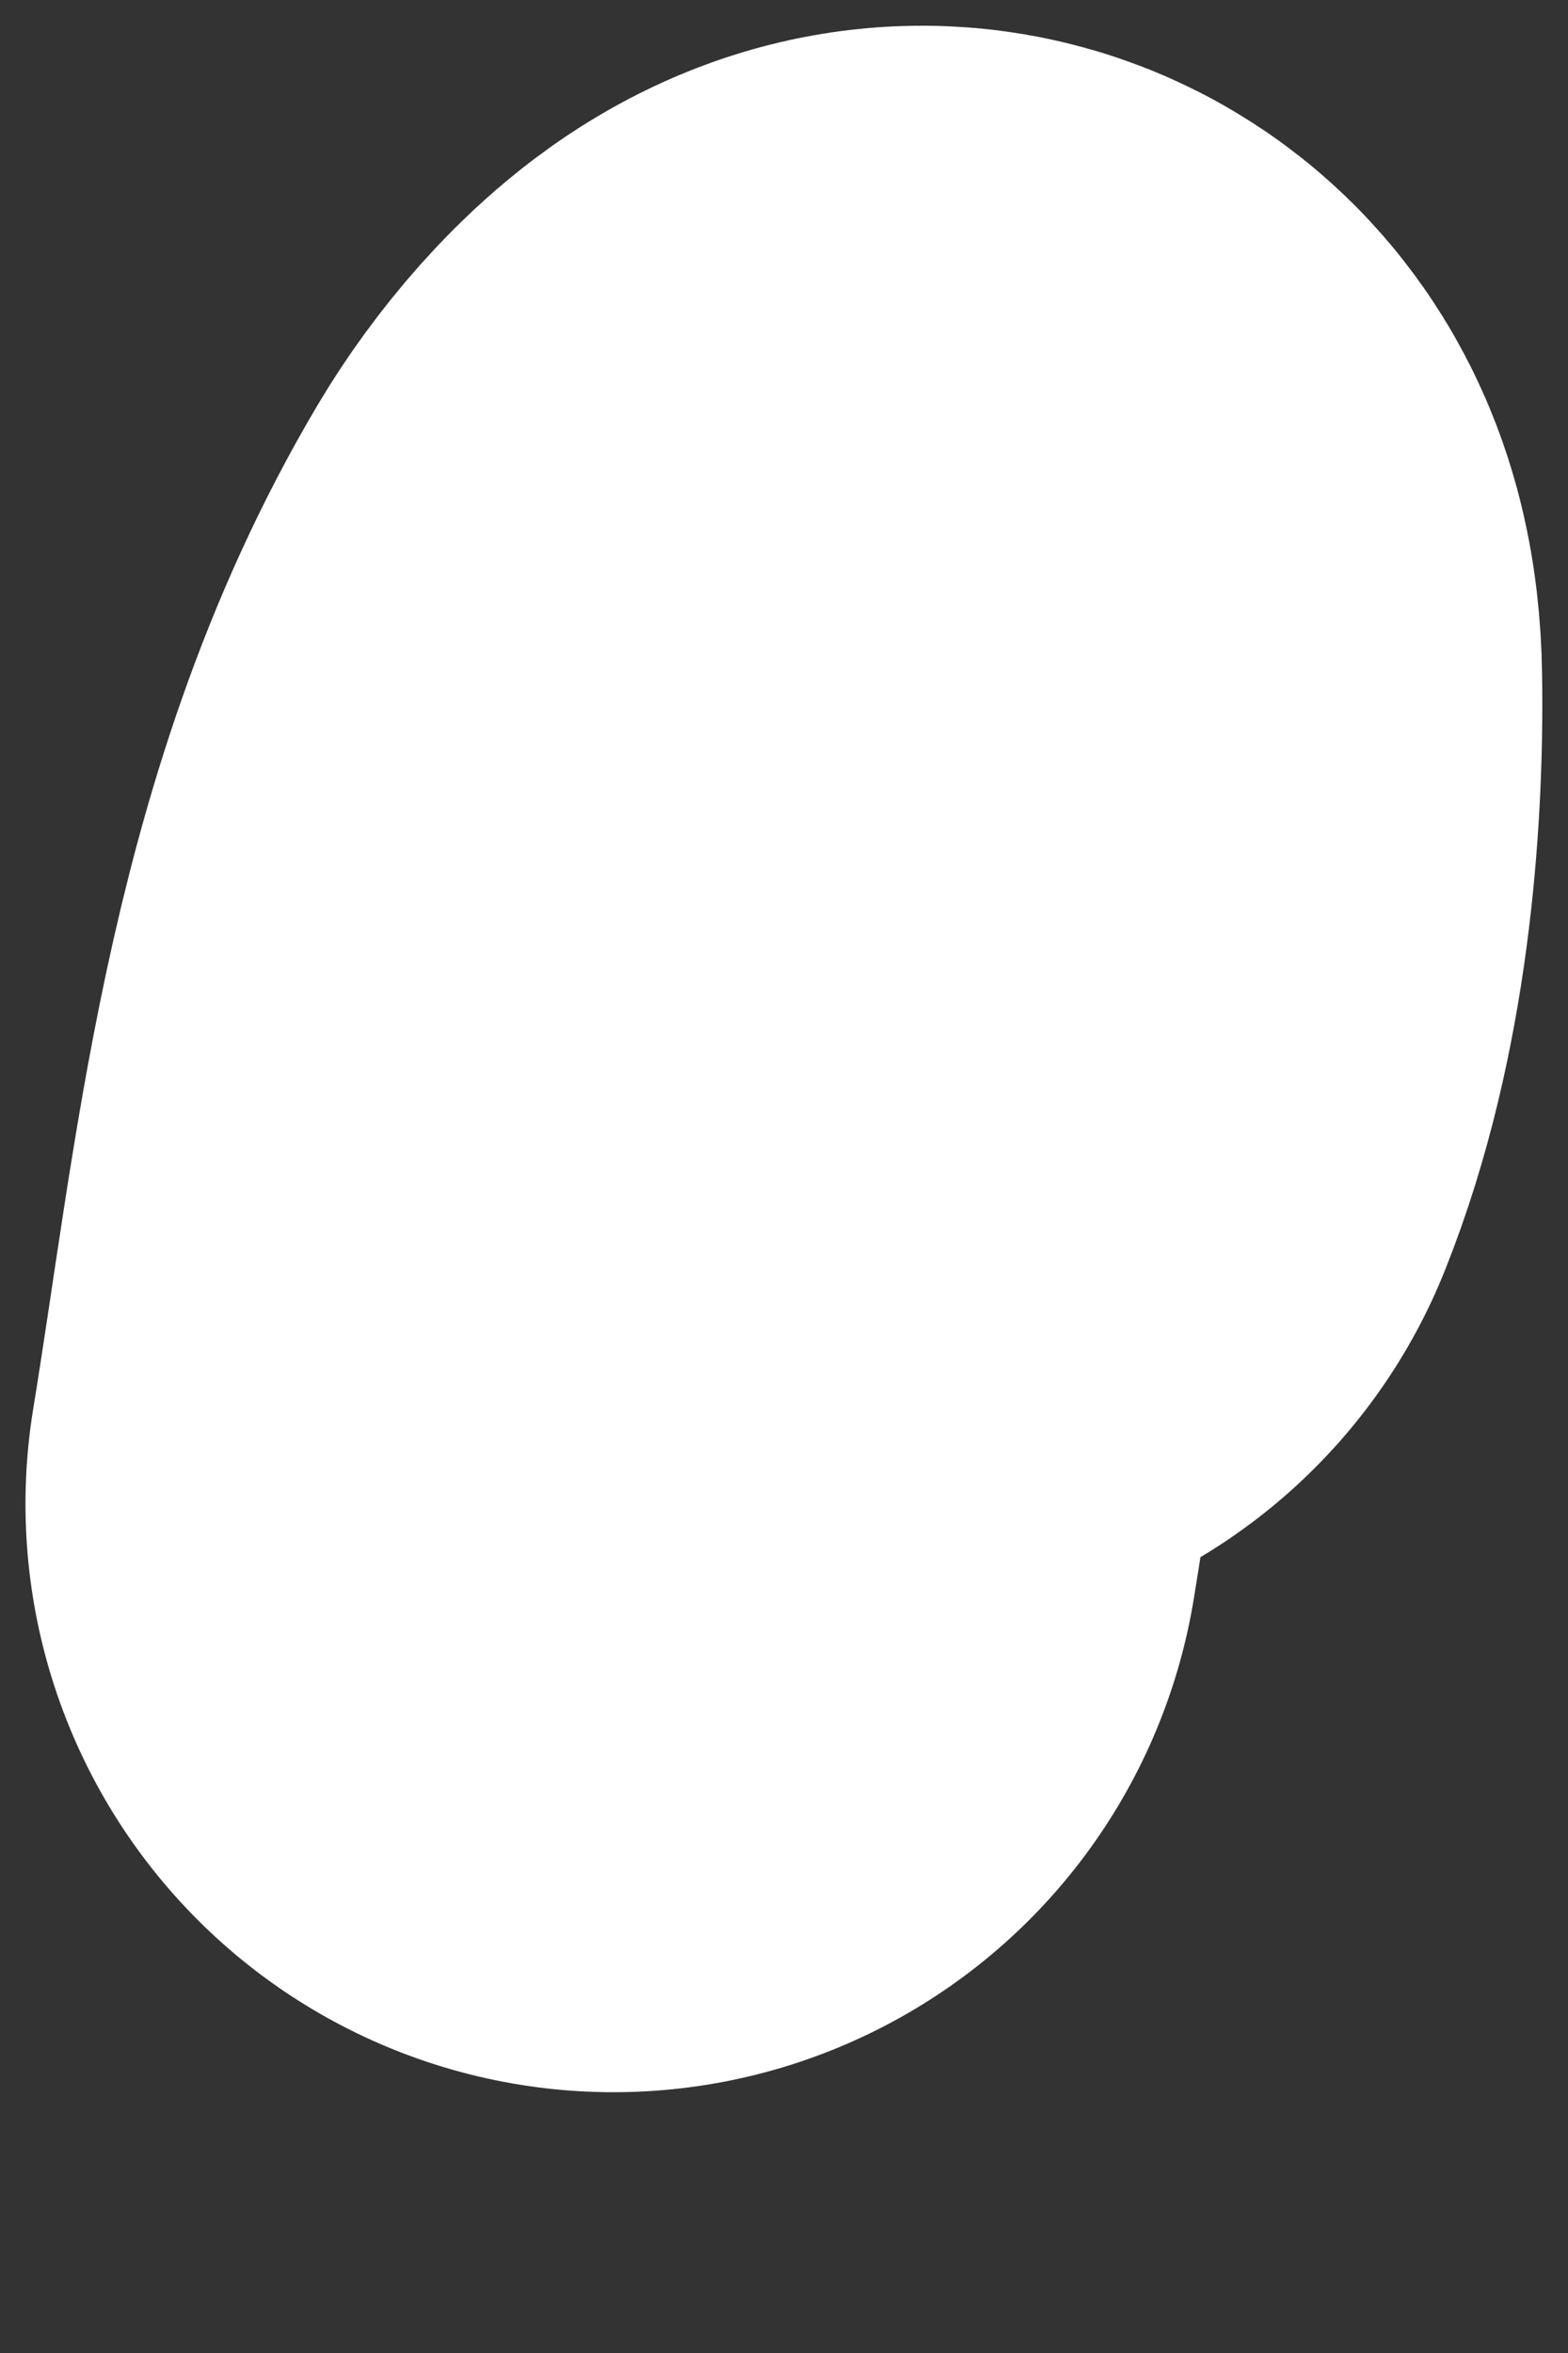 <svg width="4" height="6" viewBox="0 0 4 6" fill="none" xmlns="http://www.w3.org/2000/svg">
<rect x="0" y="0" width="4" height="6" fill="#333333" stroke="none"/>
<path d="M1.565 3.835C1.677 3.151 1.738 2.408 2.101 1.797C2.196 1.637 2.429 1.398 2.434 1.74C2.439 2.04 2.404 2.406 2.293 2.683" stroke="white" stroke-width="3" stroke-linecap="round"/>
</svg>
